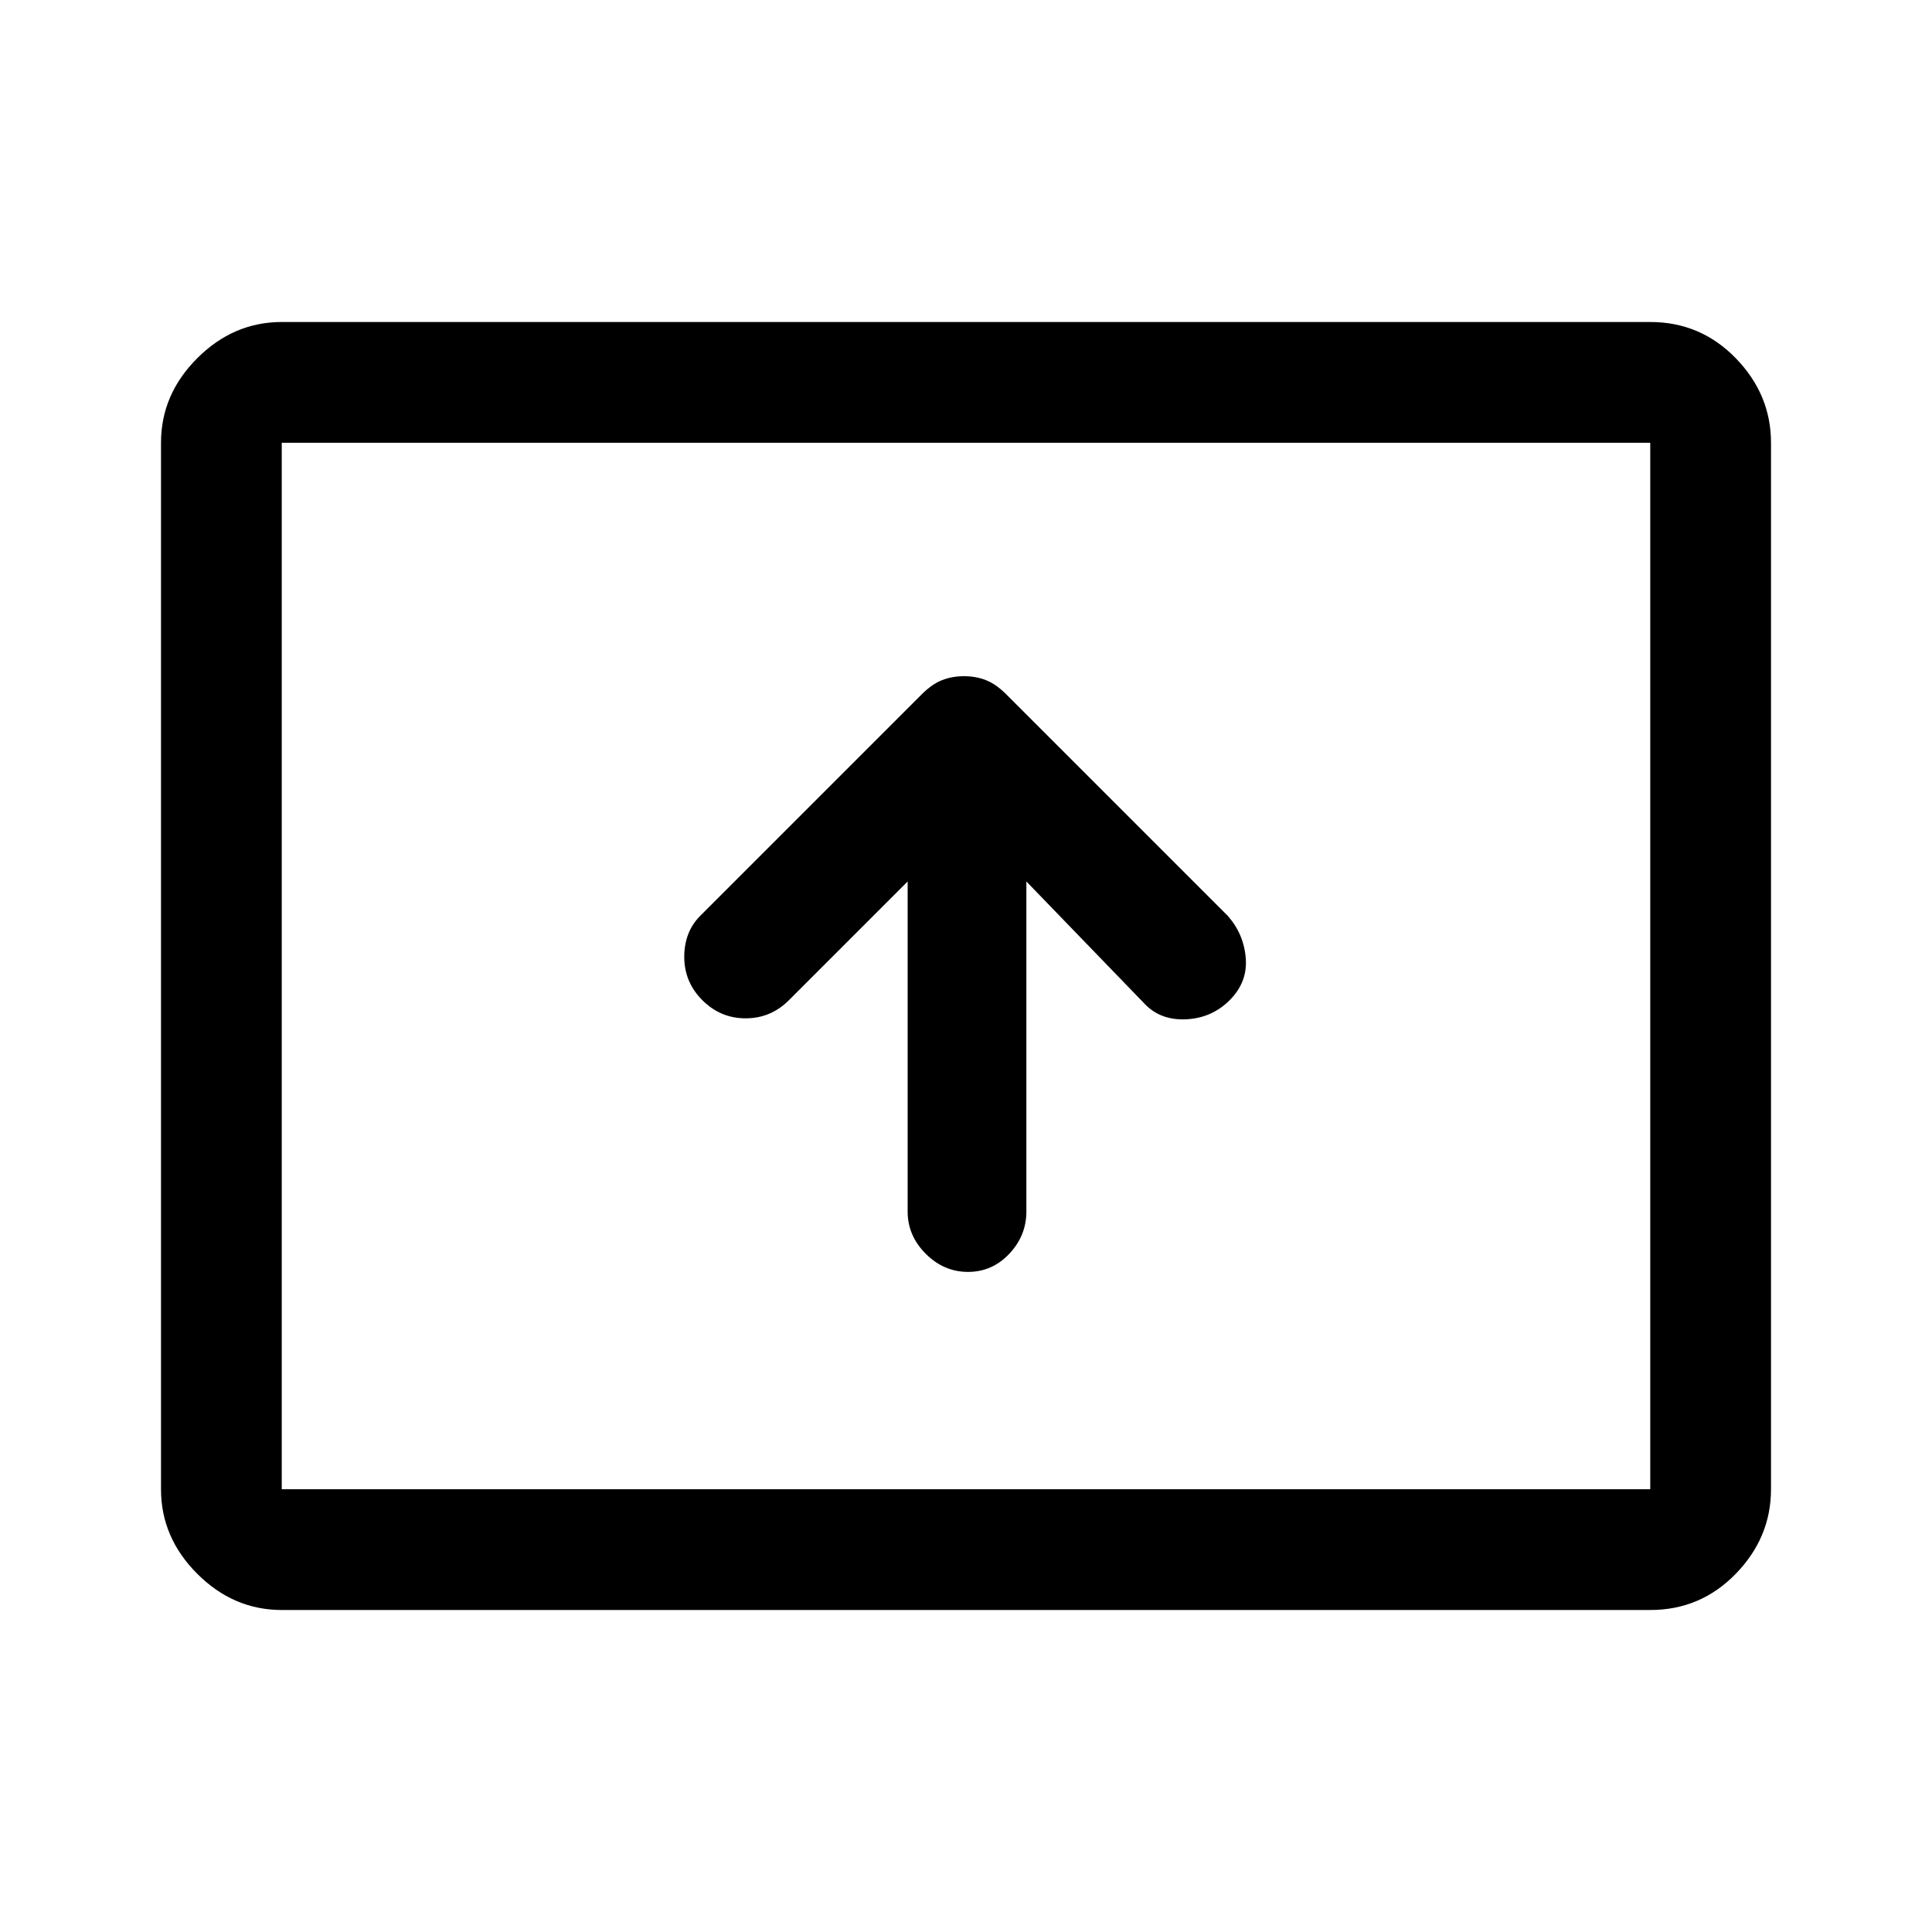 <svg viewBox="0 0 48 48" xmlns="http://www.w3.org/2000/svg" height="1.5em" width="1.5em"><path fill="currentColor" d="M24.05 31.6q.6 0 1.025-.45.425-.45.425-1.05v-8.2l2.9 3q.4.45 1.05.425.65-.025 1.1-.475.45-.45.4-1.05-.05-.6-.45-1.05l-5.5-5.5q-.25-.25-.5-.35-.25-.1-.55-.1-.3 0-.55.1-.25.1-.5.35l-5.5 5.5q-.4.4-.4 1.025 0 .625.45 1.075.45.45 1.075.45t1.075-.45l2.95-2.95v8.2q0 .6.45 1.05.45.45 1.05.45ZM7 40q-1.2 0-2.1-.9Q4 38.2 4 37V11q0-1.2.9-2.1Q5.8 8 7 8h34q1.25 0 2.125.9T44 11v26q0 1.2-.875 2.1-.875.9-2.125.9Zm0-3V11v26Zm0 0h34V11H7v26Z"/></svg>